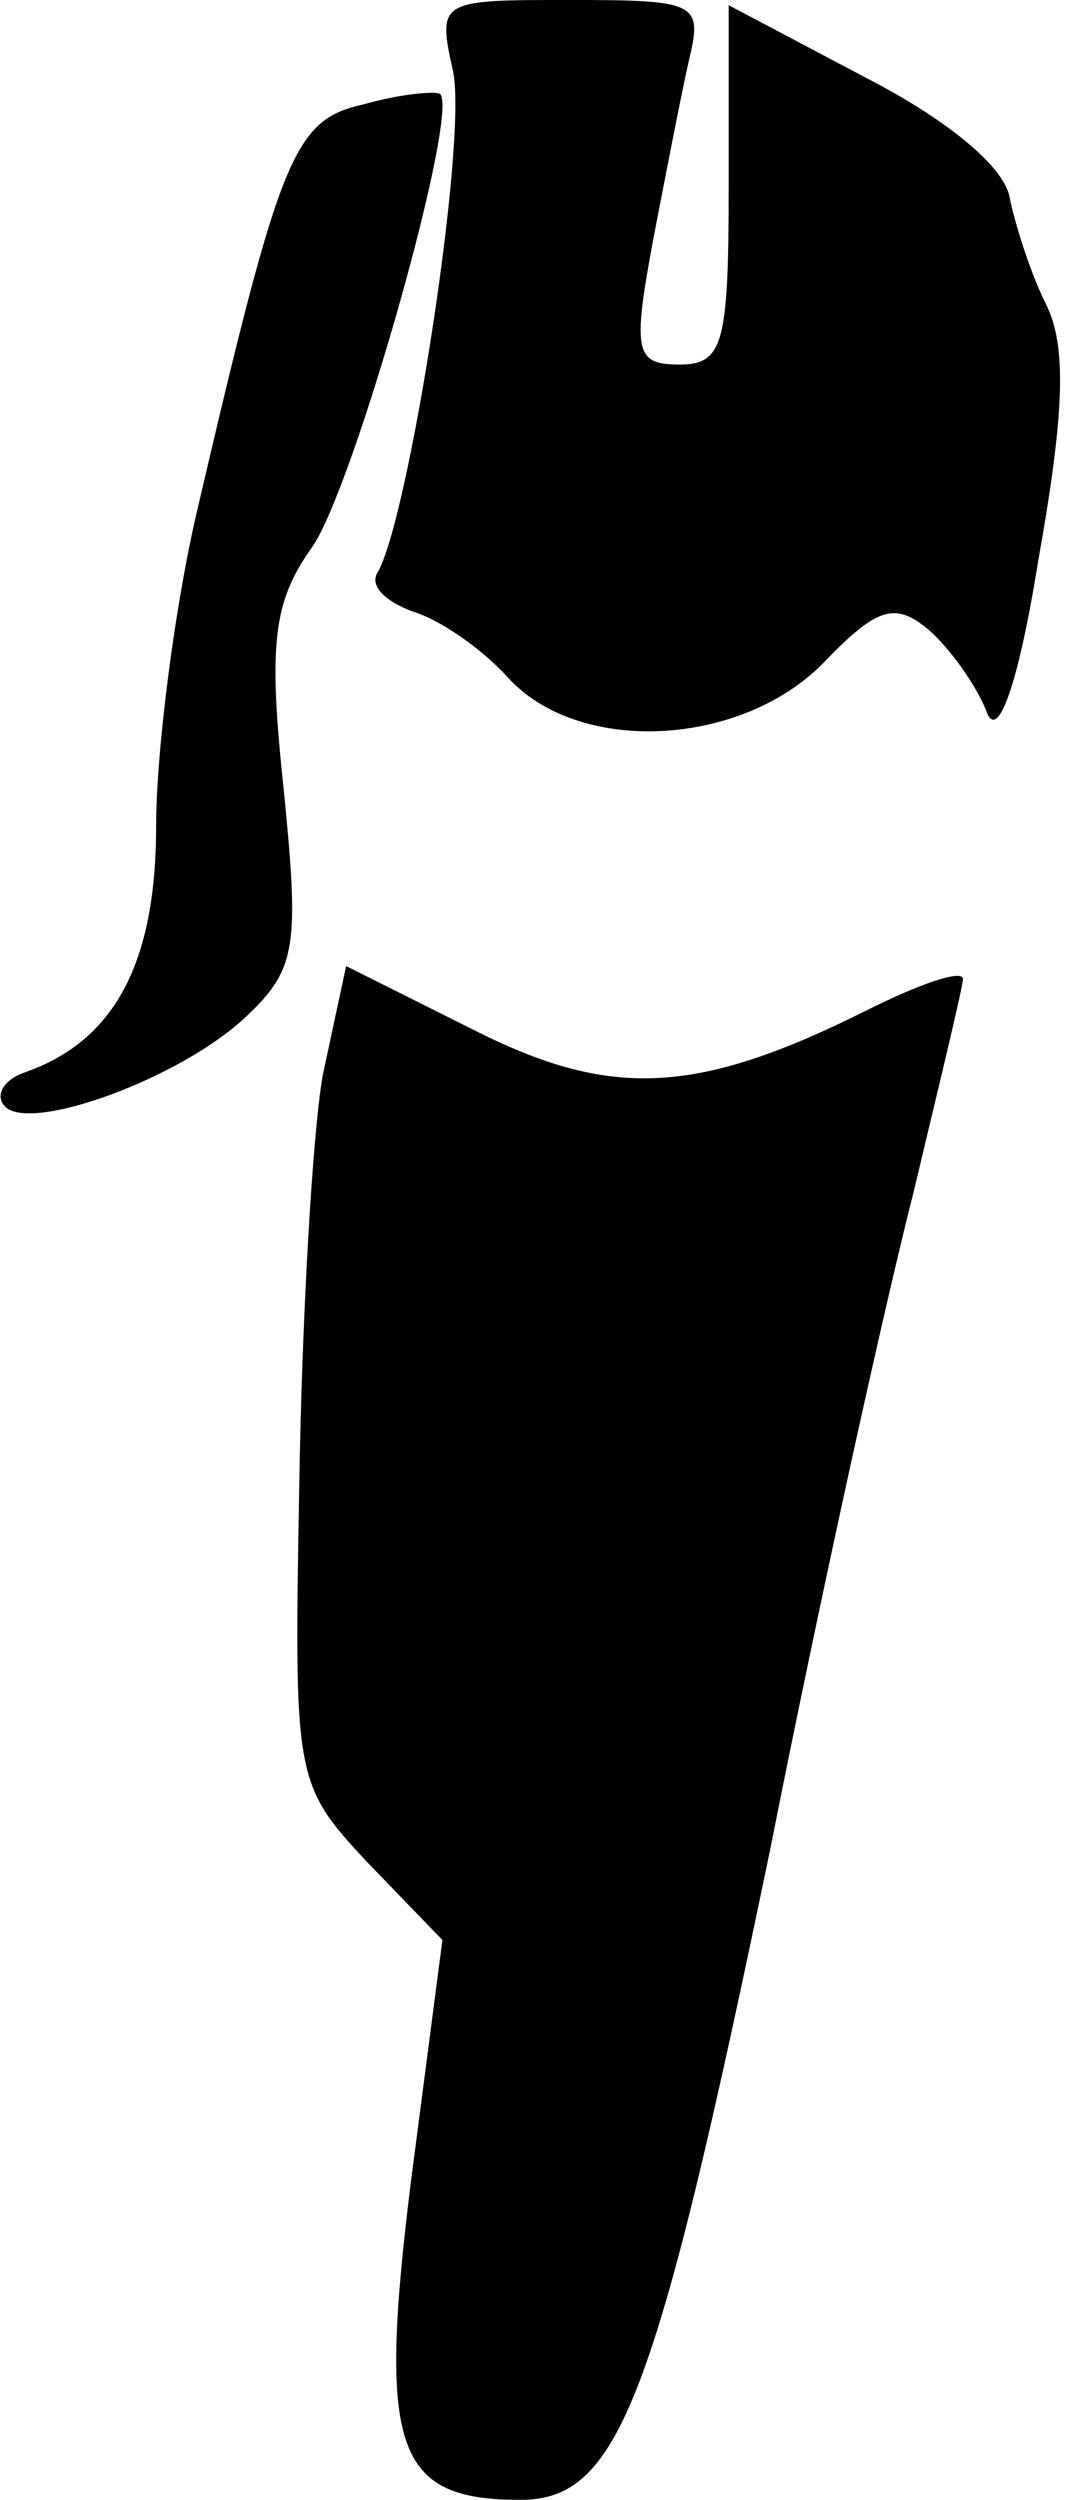 <?xml version="1.0" standalone="no"?>
<!DOCTYPE svg PUBLIC "-//W3C//DTD SVG 20010904//EN"
 "http://www.w3.org/TR/2001/REC-SVG-20010904/DTD/svg10.dtd">
<svg version="1.0" xmlns="http://www.w3.org/2000/svg"
 width="41pt" height="96pt" viewBox="0 0 41 96"
 preserveAspectRatio="xMidYMid meet">
<g transform="translate(0,96) scale(0.1,-0.1)"
fill="#000000" stroke="none">
<path fill="#000000" stroke="none" d="M174 933 c6 -26 -17 -173 -29 -193 -3
-5 3 -11 14 -15 10 -3 26 -14 36 -25 27 -30 89 -27 121 5 21 22 28 24 41 13 8
-7 18 -21 22 -31 4 -12 12 8 20 58 10 56 11 82 3 98 -6 12 -12 31 -14 41 -2
12 -24 30 -55 46 l-53 28 0 -69 c0 -61 -2 -69 -19 -69 -17 0 -18 5 -10 48 5
26 11 57 14 70 5 21 2 22 -46 22 -50 0 -51 0 -45 -27z"/>
<path fill="#000000" stroke="none" d="M140 920 c-27 -6 -32 -18 -64 -155 -9
-38 -16 -94 -16 -122 0 -53 -16 -83 -51 -95 -8 -3 -11 -9 -7 -13 10 -10 68 11
93 35 19 18 20 27 14 87 -6 56 -4 72 11 93 16 23 57 168 49 174 -2 1 -15 0
-29 -4z"/>
<path fill="#000000" stroke="none" d="M124 547 c-4 -23 -8 -94 -9 -157 -2
-113 -2 -115 26 -145 l29 -30 -12 -92 c-13 -104 -6 -123 42 -123 38 0 52 38
96 250 19 96 44 209 55 252 10 42 19 79 19 82 0 4 -17 -2 -37 -12 -66 -33 -99
-34 -152 -7 l-48 24 -9 -42z"/>
</g>
</svg>
